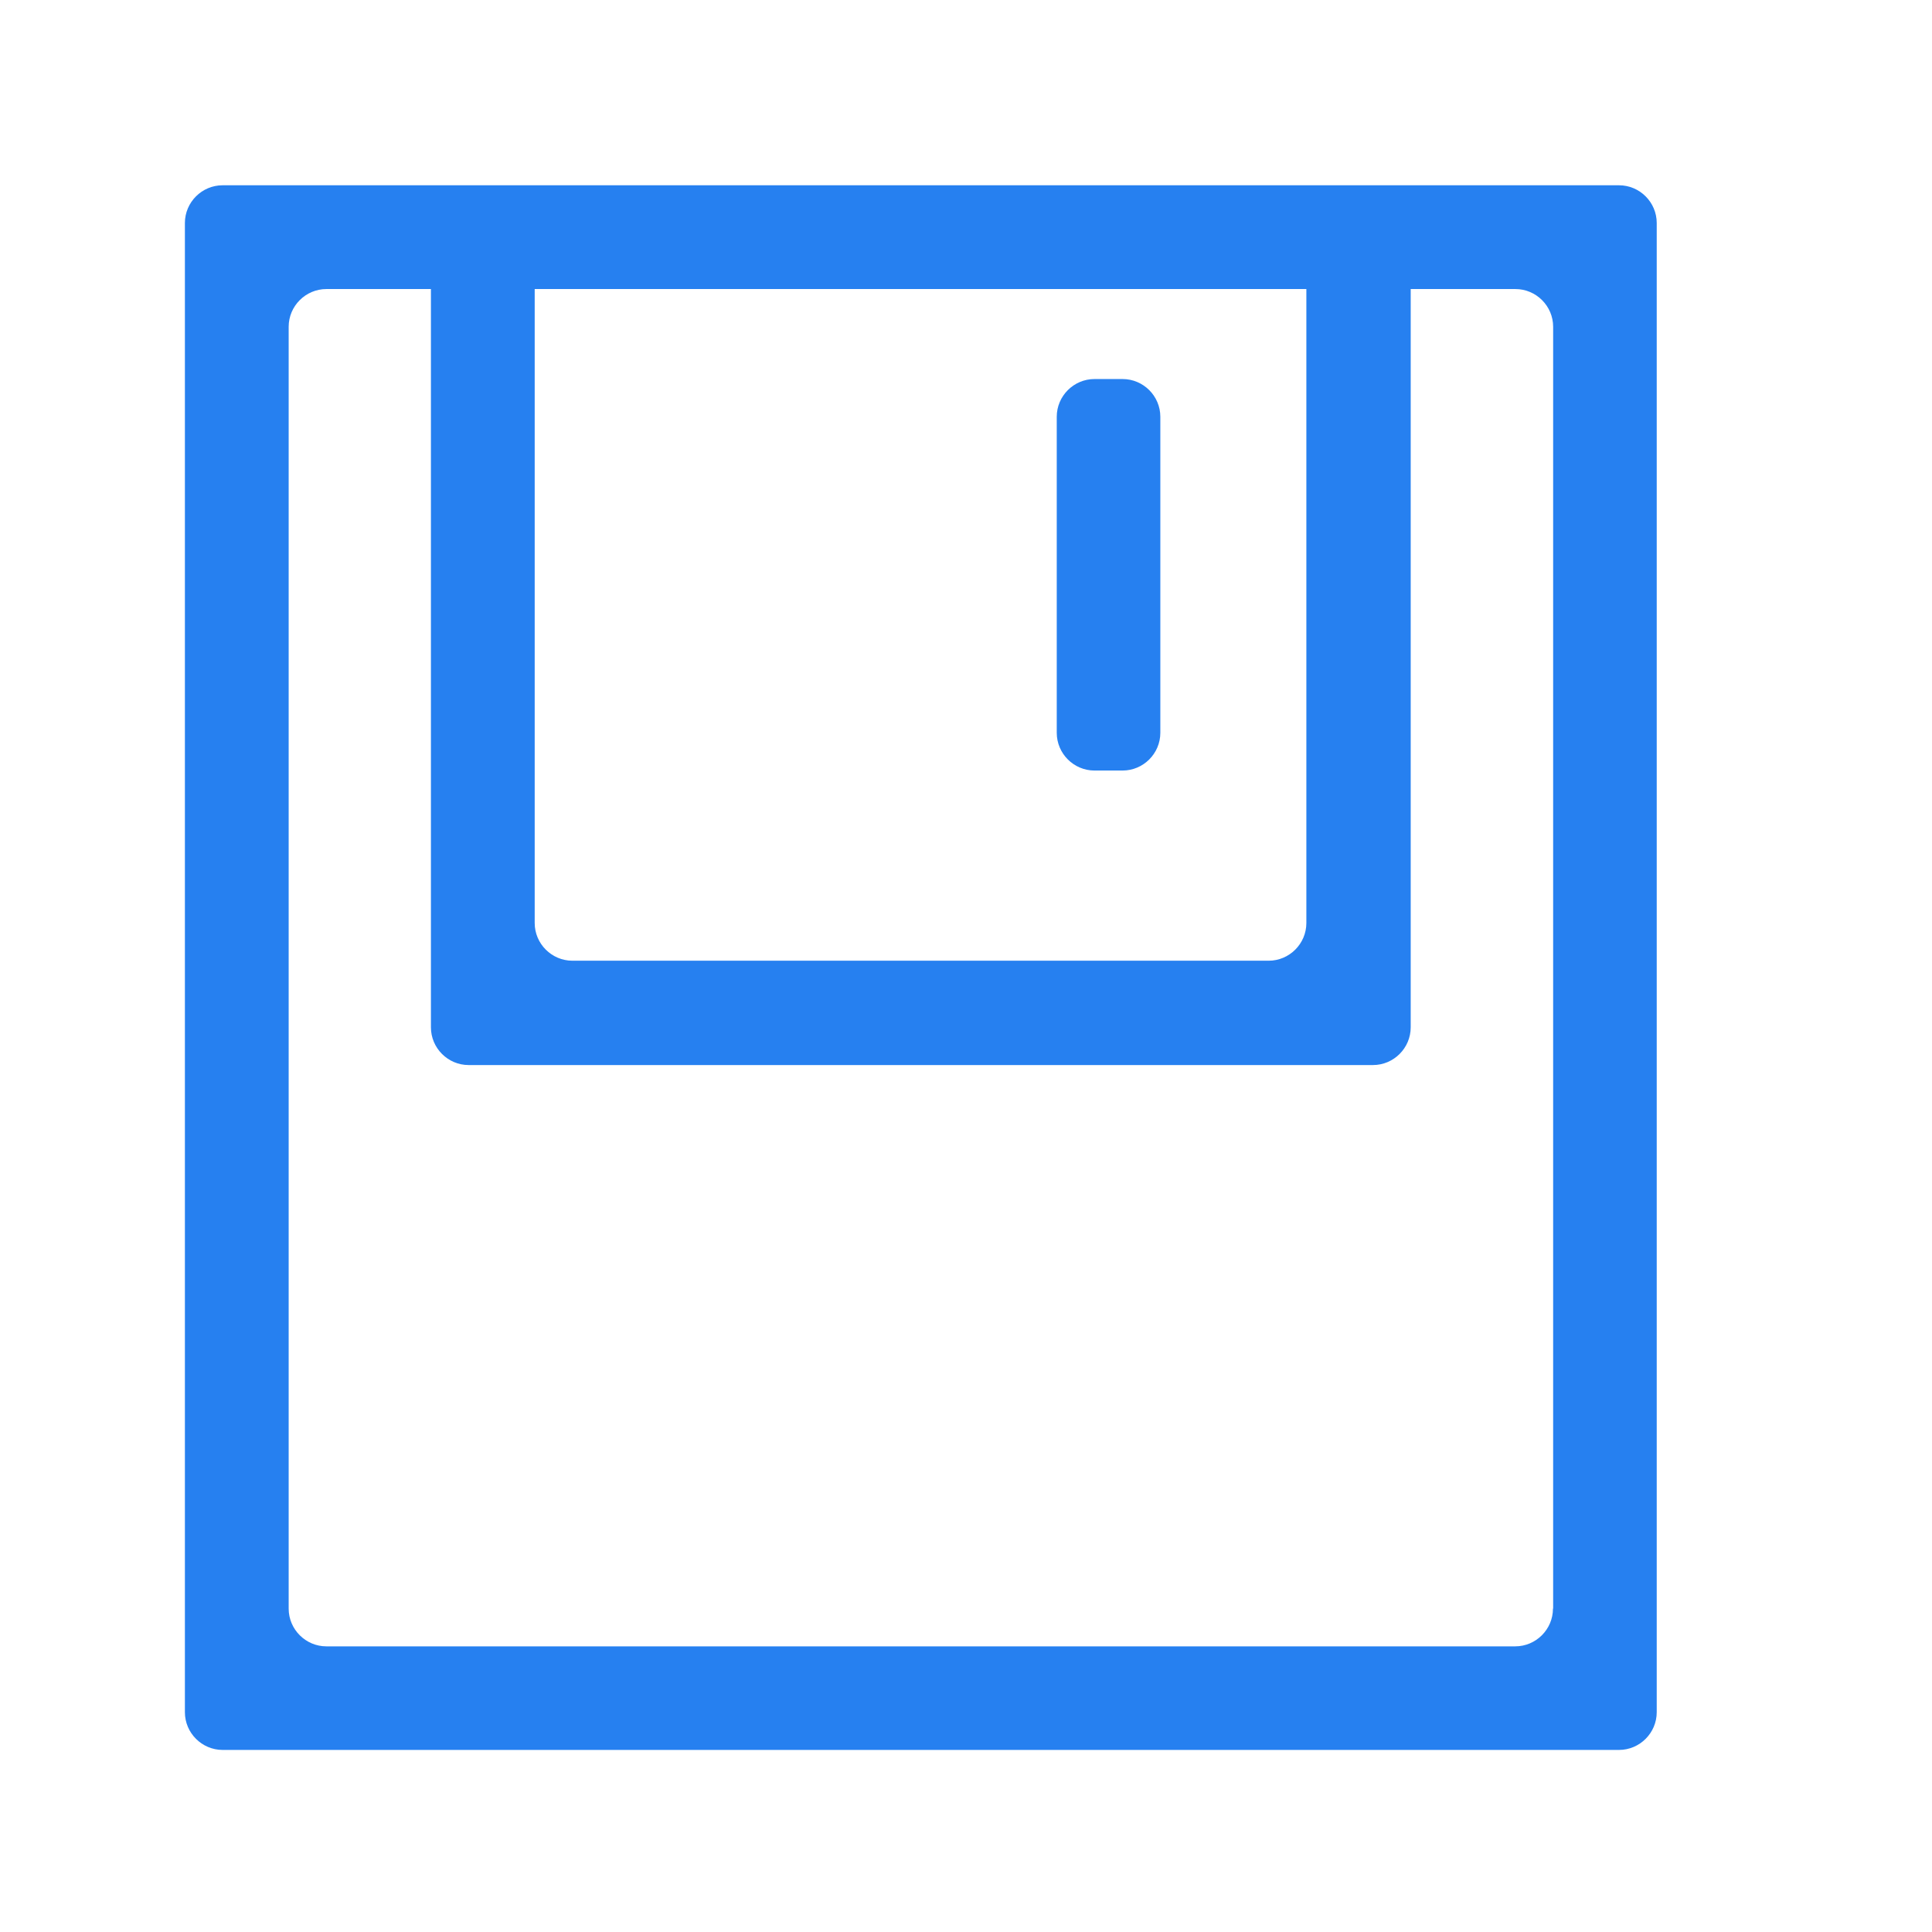 <?xml version="1.0" standalone="no"?><!DOCTYPE svg PUBLIC "-//W3C//DTD SVG 1.1//EN" "http://www.w3.org/Graphics/SVG/1.1/DTD/svg11.dtd"><svg t="1645449194537" class="icon" viewBox="0 0 1024 1024" version="1.1" xmlns="http://www.w3.org/2000/svg" p-id="11335" xmlns:xlink="http://www.w3.org/1999/xlink" width="16" height="16"><defs><style type="text/css"></style></defs><path d="M712.4 115.5c-11 0-20 9-20 20v353.7c0 11-9 20-20 20h-369c-11 0-20-9-20-20V135.5c0-11-9-20-20-20h-15c-11 0-20 9-20 20v409c0 11 9 20 20 20h479.3c11 0 20-9 20-20v-409c0-11-9-20-20-20h-15.3z" fill="#2680F0" p-id="11336"></path><path d="M615 388.4c0 11-9 20-20 20h-14.9c-11 0-20-9-20-20V220.9c0-11 9-20 20-20H595c11 0 20 9 20 20v167.5z" fill="#2680F0" p-id="11337"></path><path d="M118 98.2c-11 0-20 9-20 20v789.3c0 11 9 20 20 20h740.1c11 0 20-9 20-20V118.2c0-11-9-20-20-20H118z m705.1 754.4c0 11-9 20-20 20H173c-11 0-20-9-20-20V173.2c0-11 9-20 20-20h630.2c11 0 20 9 20 20v679.4z" fill="#2680F0" p-id="11338"></path></svg>